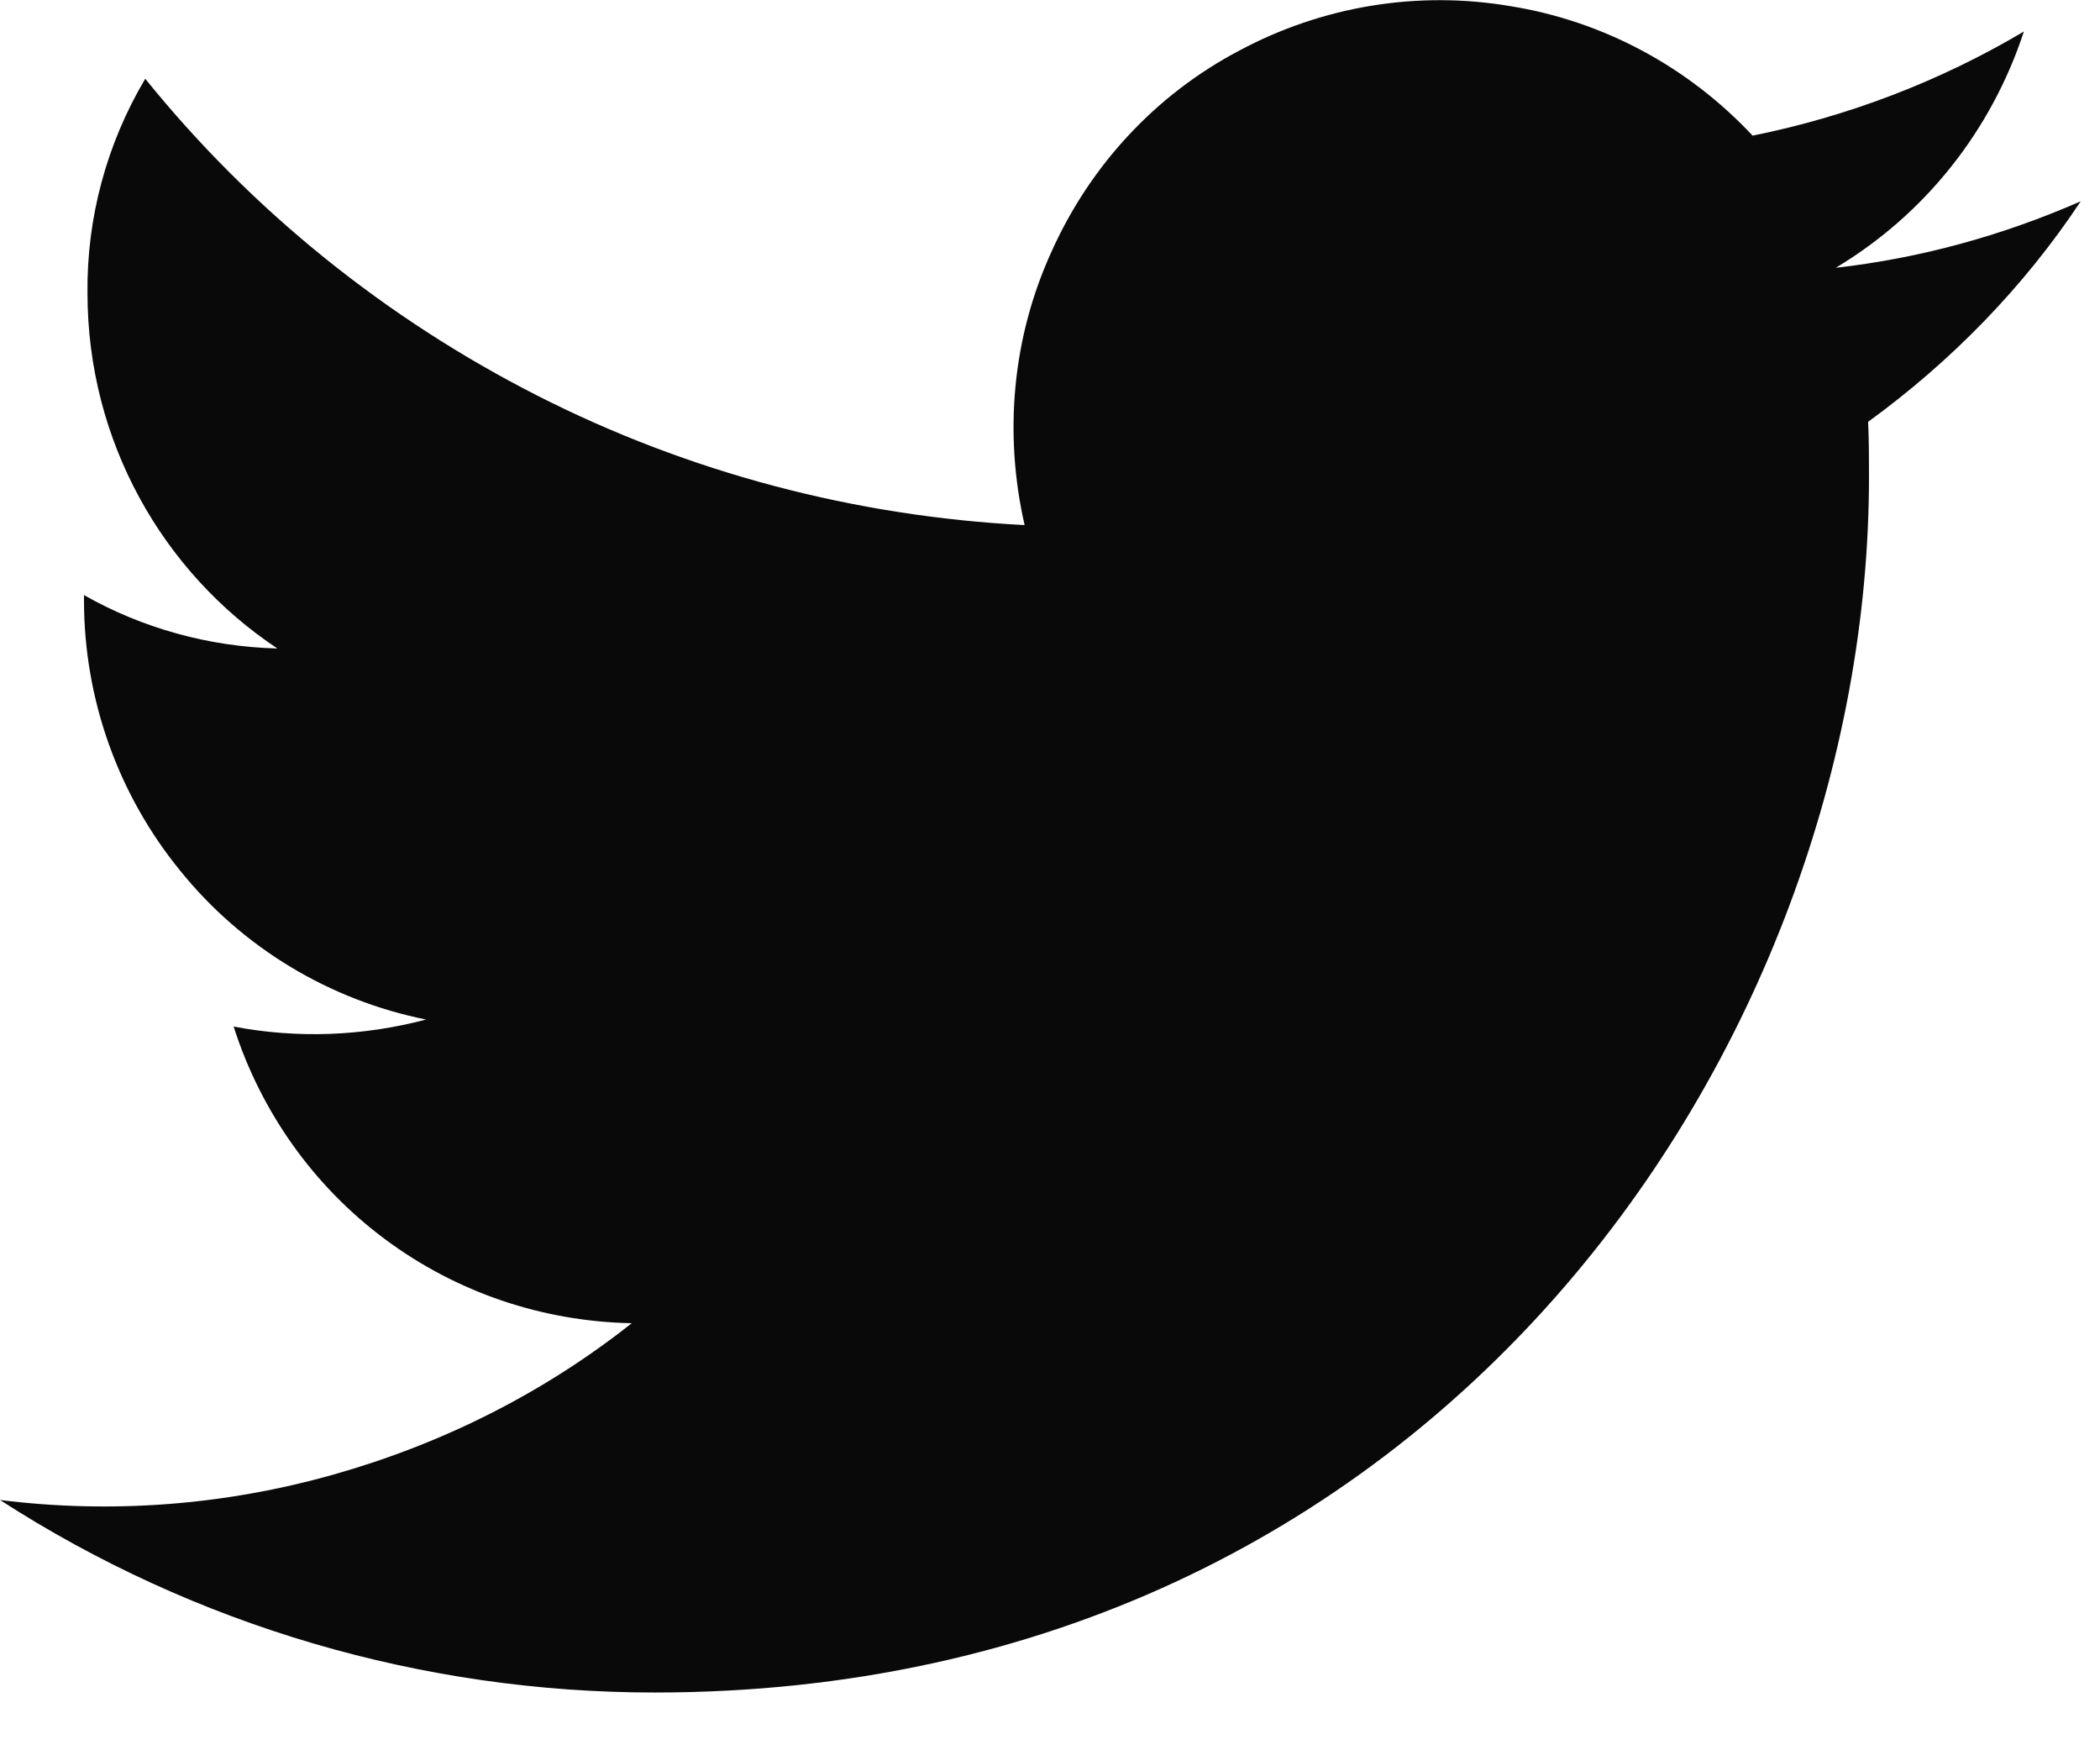 <?xml version="1.0"?>
<svg width="24" height="20" xmlns="http://www.w3.org/2000/svg" xmlns:svg="http://www.w3.org/2000/svg">
 <g class="layer">
  <title>Layer 1</title>
  <path d="m23.78,2.3c-0.89,0.39 -1.83,0.65 -2.8,0.76c1.02,-0.61 1.78,-1.57 2.15,-2.7c-0.96,0.57 -2.01,0.97 -3.1,1.19c-0.74,-0.79 -1.71,-1.31 -2.77,-1.48c-1.06,-0.18 -2.15,0 -3.1,0.51c-0.95,0.5 -1.7,1.31 -2.14,2.29c-0.45,0.98 -0.55,2.08 -0.31,3.13c-1.94,-0.1 -3.84,-0.6 -5.57,-1.48c-1.73,-0.88 -3.26,-2.11 -4.48,-3.62c-0.44,0.74 -0.67,1.59 -0.66,2.45c0,1.69 0.86,3.19 2.17,4.06c-0.78,-0.02 -1.54,-0.23 -2.21,-0.61l0,0.06c0,1.13 0.39,2.22 1.1,3.09c0.71,0.88 1.71,1.48 2.81,1.7c-0.72,0.19 -1.47,0.22 -2.2,0.08c0.31,0.97 0.91,1.82 1.73,2.43c0.82,0.61 1.8,0.94 2.82,0.96c-1.01,0.8 -2.17,1.38 -3.41,1.73c-1.24,0.35 -2.53,0.45 -3.81,0.29c2.23,1.44 4.83,2.2 7.48,2.2c8.97,0 13.88,-7.44 13.88,-13.89c0,-0.21 0,-0.42 -0.01,-0.63c0.95,-0.69 1.78,-1.54 2.43,-2.52l0,0z" fill="#0a0909" id="svg_1"/>
 </g>
</svg>
